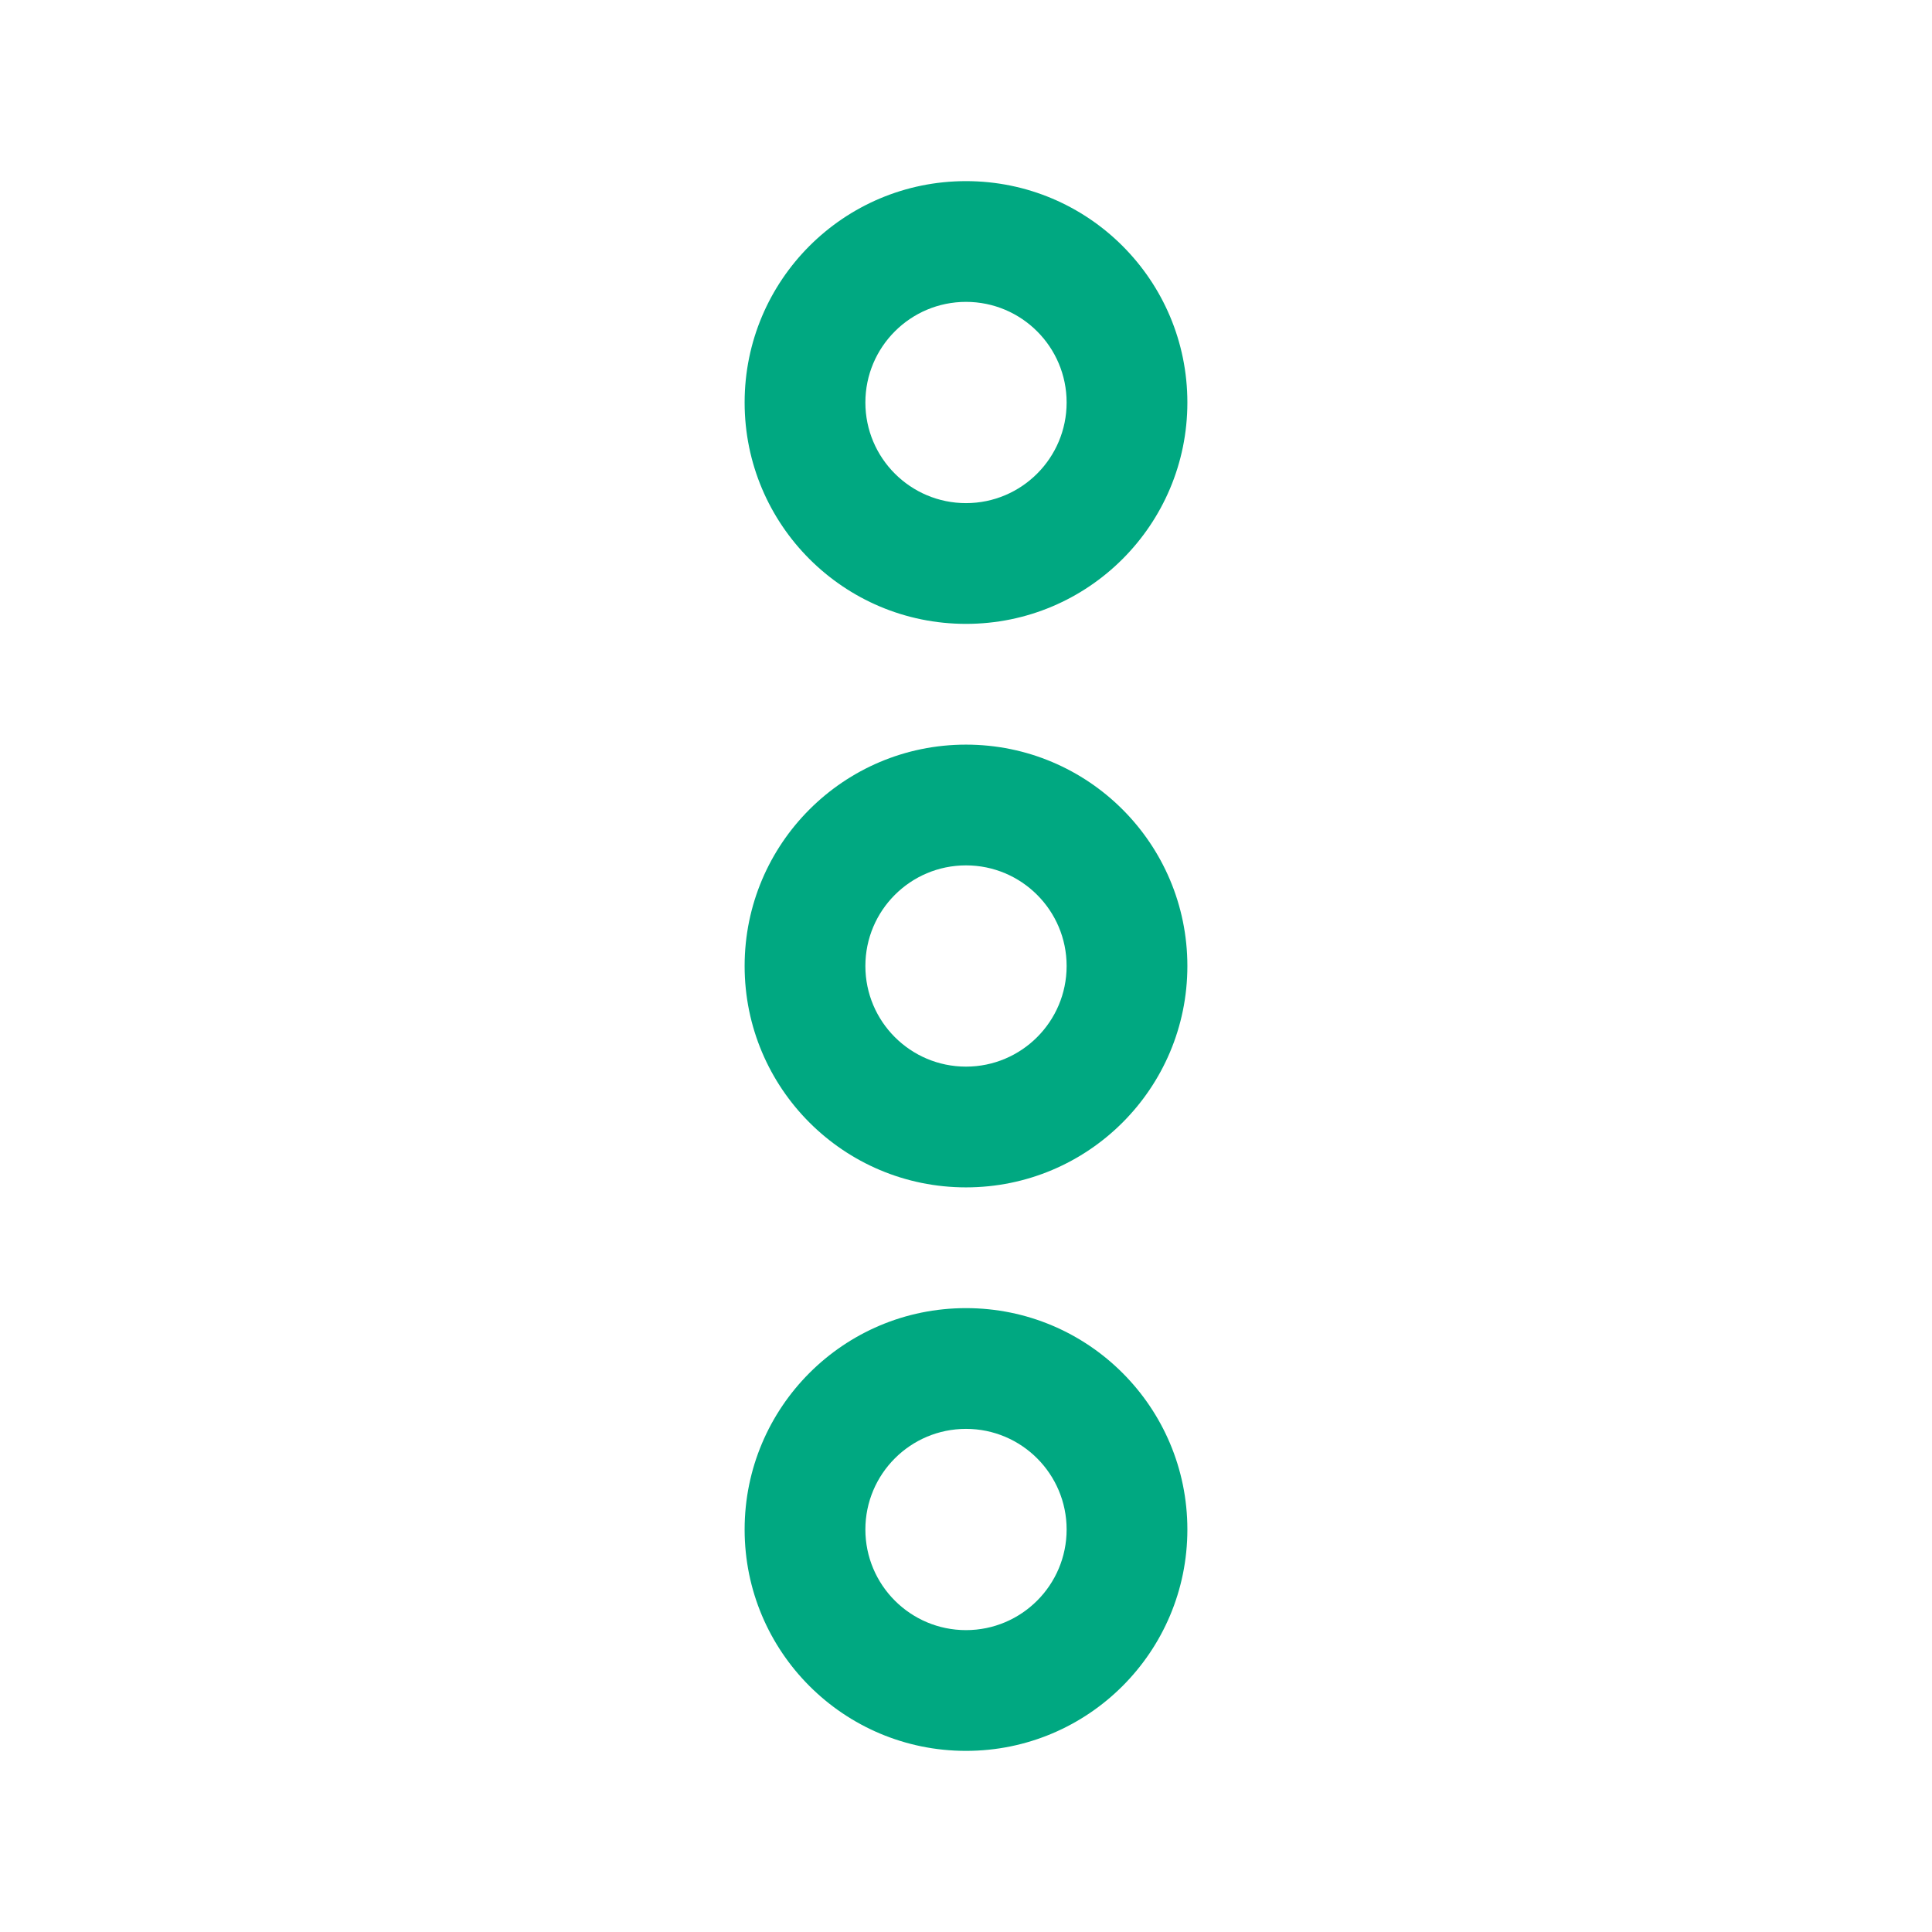 <svg width="24" height="24" viewBox="0 0 24 24" fill="none" xmlns="http://www.w3.org/2000/svg">
<path fill-rule="evenodd" clip-rule="evenodd" d="M12 2.25C13.519 2.25 14.75 3.481 14.75 5C14.75 6.519 13.519 7.75 12 7.75C10.481 7.75 9.25 6.519 9.25 5C9.25 3.481 10.481 2.25 12 2.25ZM13.25 5C13.25 4.31 12.69 3.75 12 3.75C11.31 3.75 10.75 4.31 10.75 5C10.75 5.69 11.31 6.25 12 6.25C12.69 6.25 13.25 5.69 13.25 5Z" fill="#00A881"/>
<path fill-rule="evenodd" clip-rule="evenodd" d="M12 9.25C13.519 9.25 14.75 10.481 14.75 12C14.75 13.519 13.519 14.75 12 14.75C10.481 14.75 9.25 13.519 9.25 12C9.25 10.481 10.481 9.25 12 9.25ZM13.25 12C13.25 11.31 12.69 10.75 12 10.75C11.31 10.75 10.75 11.31 10.75 12C10.75 12.69 11.31 13.25 12 13.25C12.69 13.25 13.25 12.69 13.25 12Z" fill="#00A881"/>
<path fill-rule="evenodd" clip-rule="evenodd" d="M14.75 19C14.75 17.481 13.519 16.25 12 16.25C10.481 16.25 9.25 17.481 9.25 19C9.25 20.519 10.481 21.75 12 21.75C13.519 21.75 14.75 20.519 14.75 19ZM12 17.75C12.69 17.75 13.25 18.31 13.25 19C13.25 19.69 12.69 20.25 12 20.25C11.31 20.25 10.75 19.69 10.75 19C10.75 18.31 11.31 17.75 12 17.75Z" fill="#00A881"/>
</svg>
